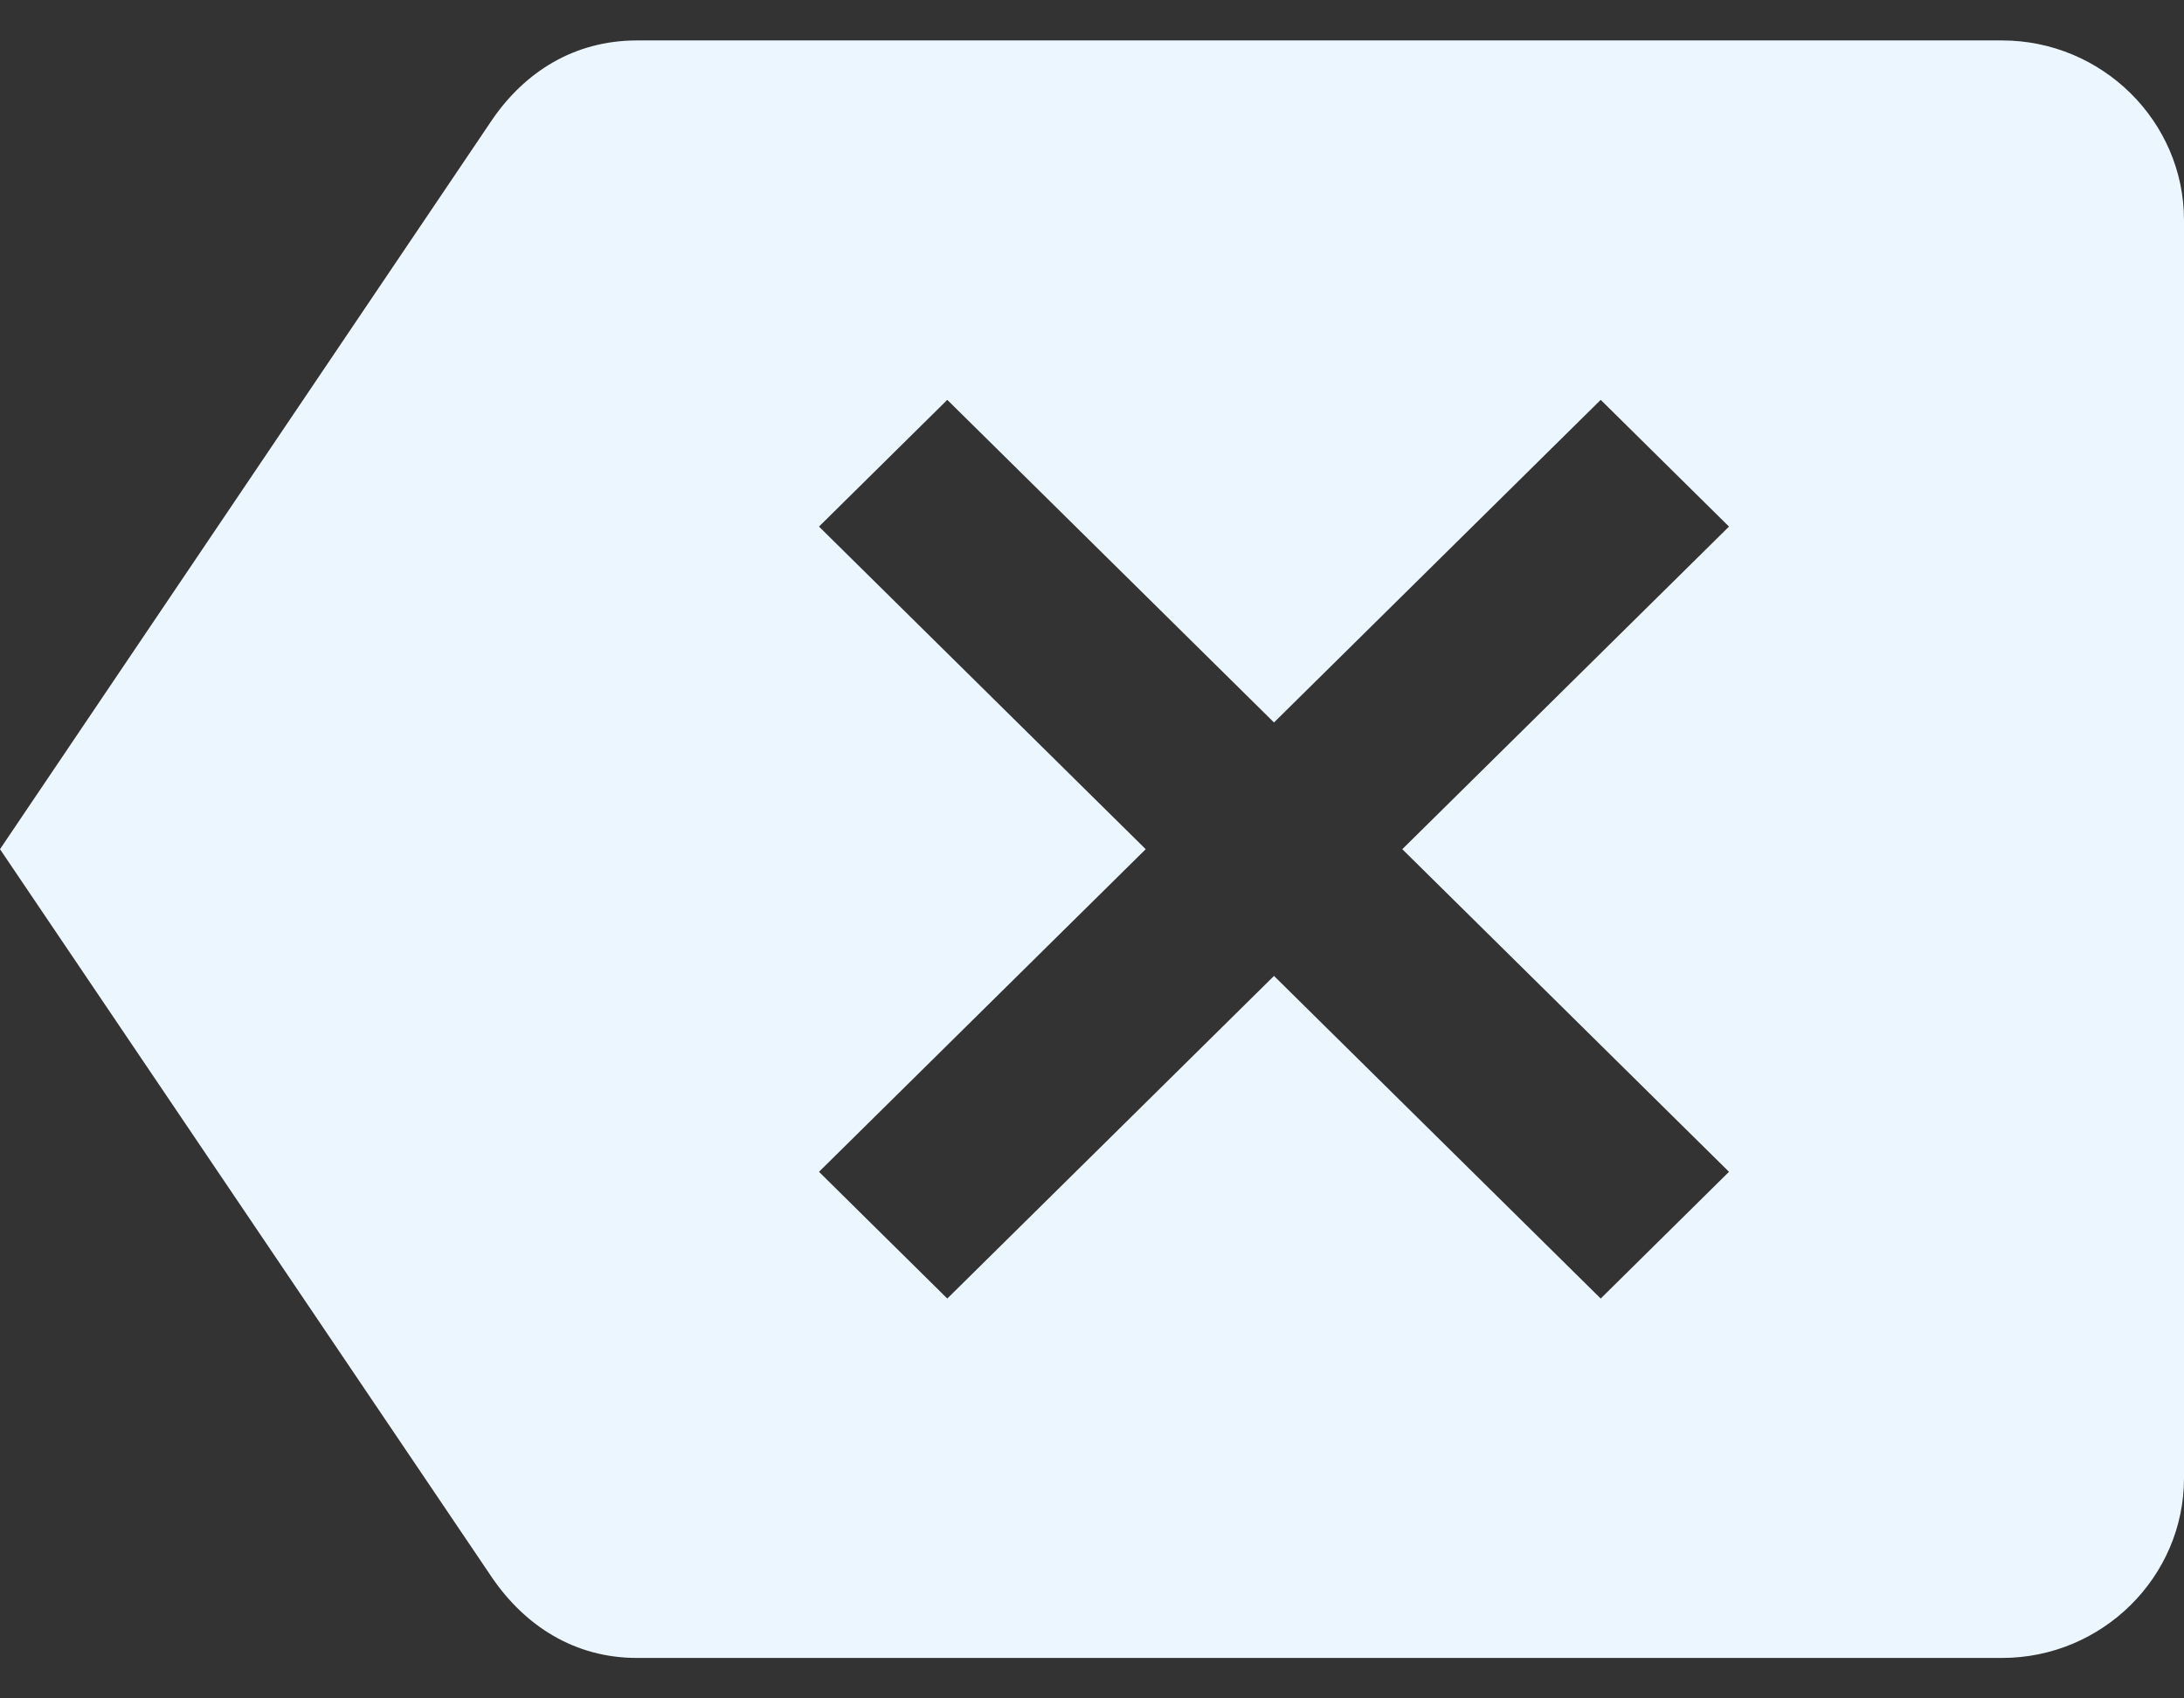 <svg width="27" height="21" viewBox="0 0 27 21" fill="none" xmlns="http://www.w3.org/2000/svg">
<rect x="0" y="0" width="27" height="21" fill="#333333" stroke="none"/>
<path d="M24.75 0.5H7.875C7.099 0.5 6.491 0.889 6.086 1.478L0 10.5L6.086 19.511C6.491 20.1 7.099 20.5 7.875 20.5H24.75C25.988 20.5 27 19.5 27 18.278V2.722C27 1.5 25.988 0.5 24.75 0.5ZM21.375 14.489L19.789 16.056L15.75 12.067L11.711 16.056L10.125 14.489L14.164 10.5L10.125 6.511L11.711 4.944L15.75 8.933L19.789 4.944L21.375 6.511L17.336 10.5L21.375 14.489Z" fill="#EBF6FF"/>
</svg>
